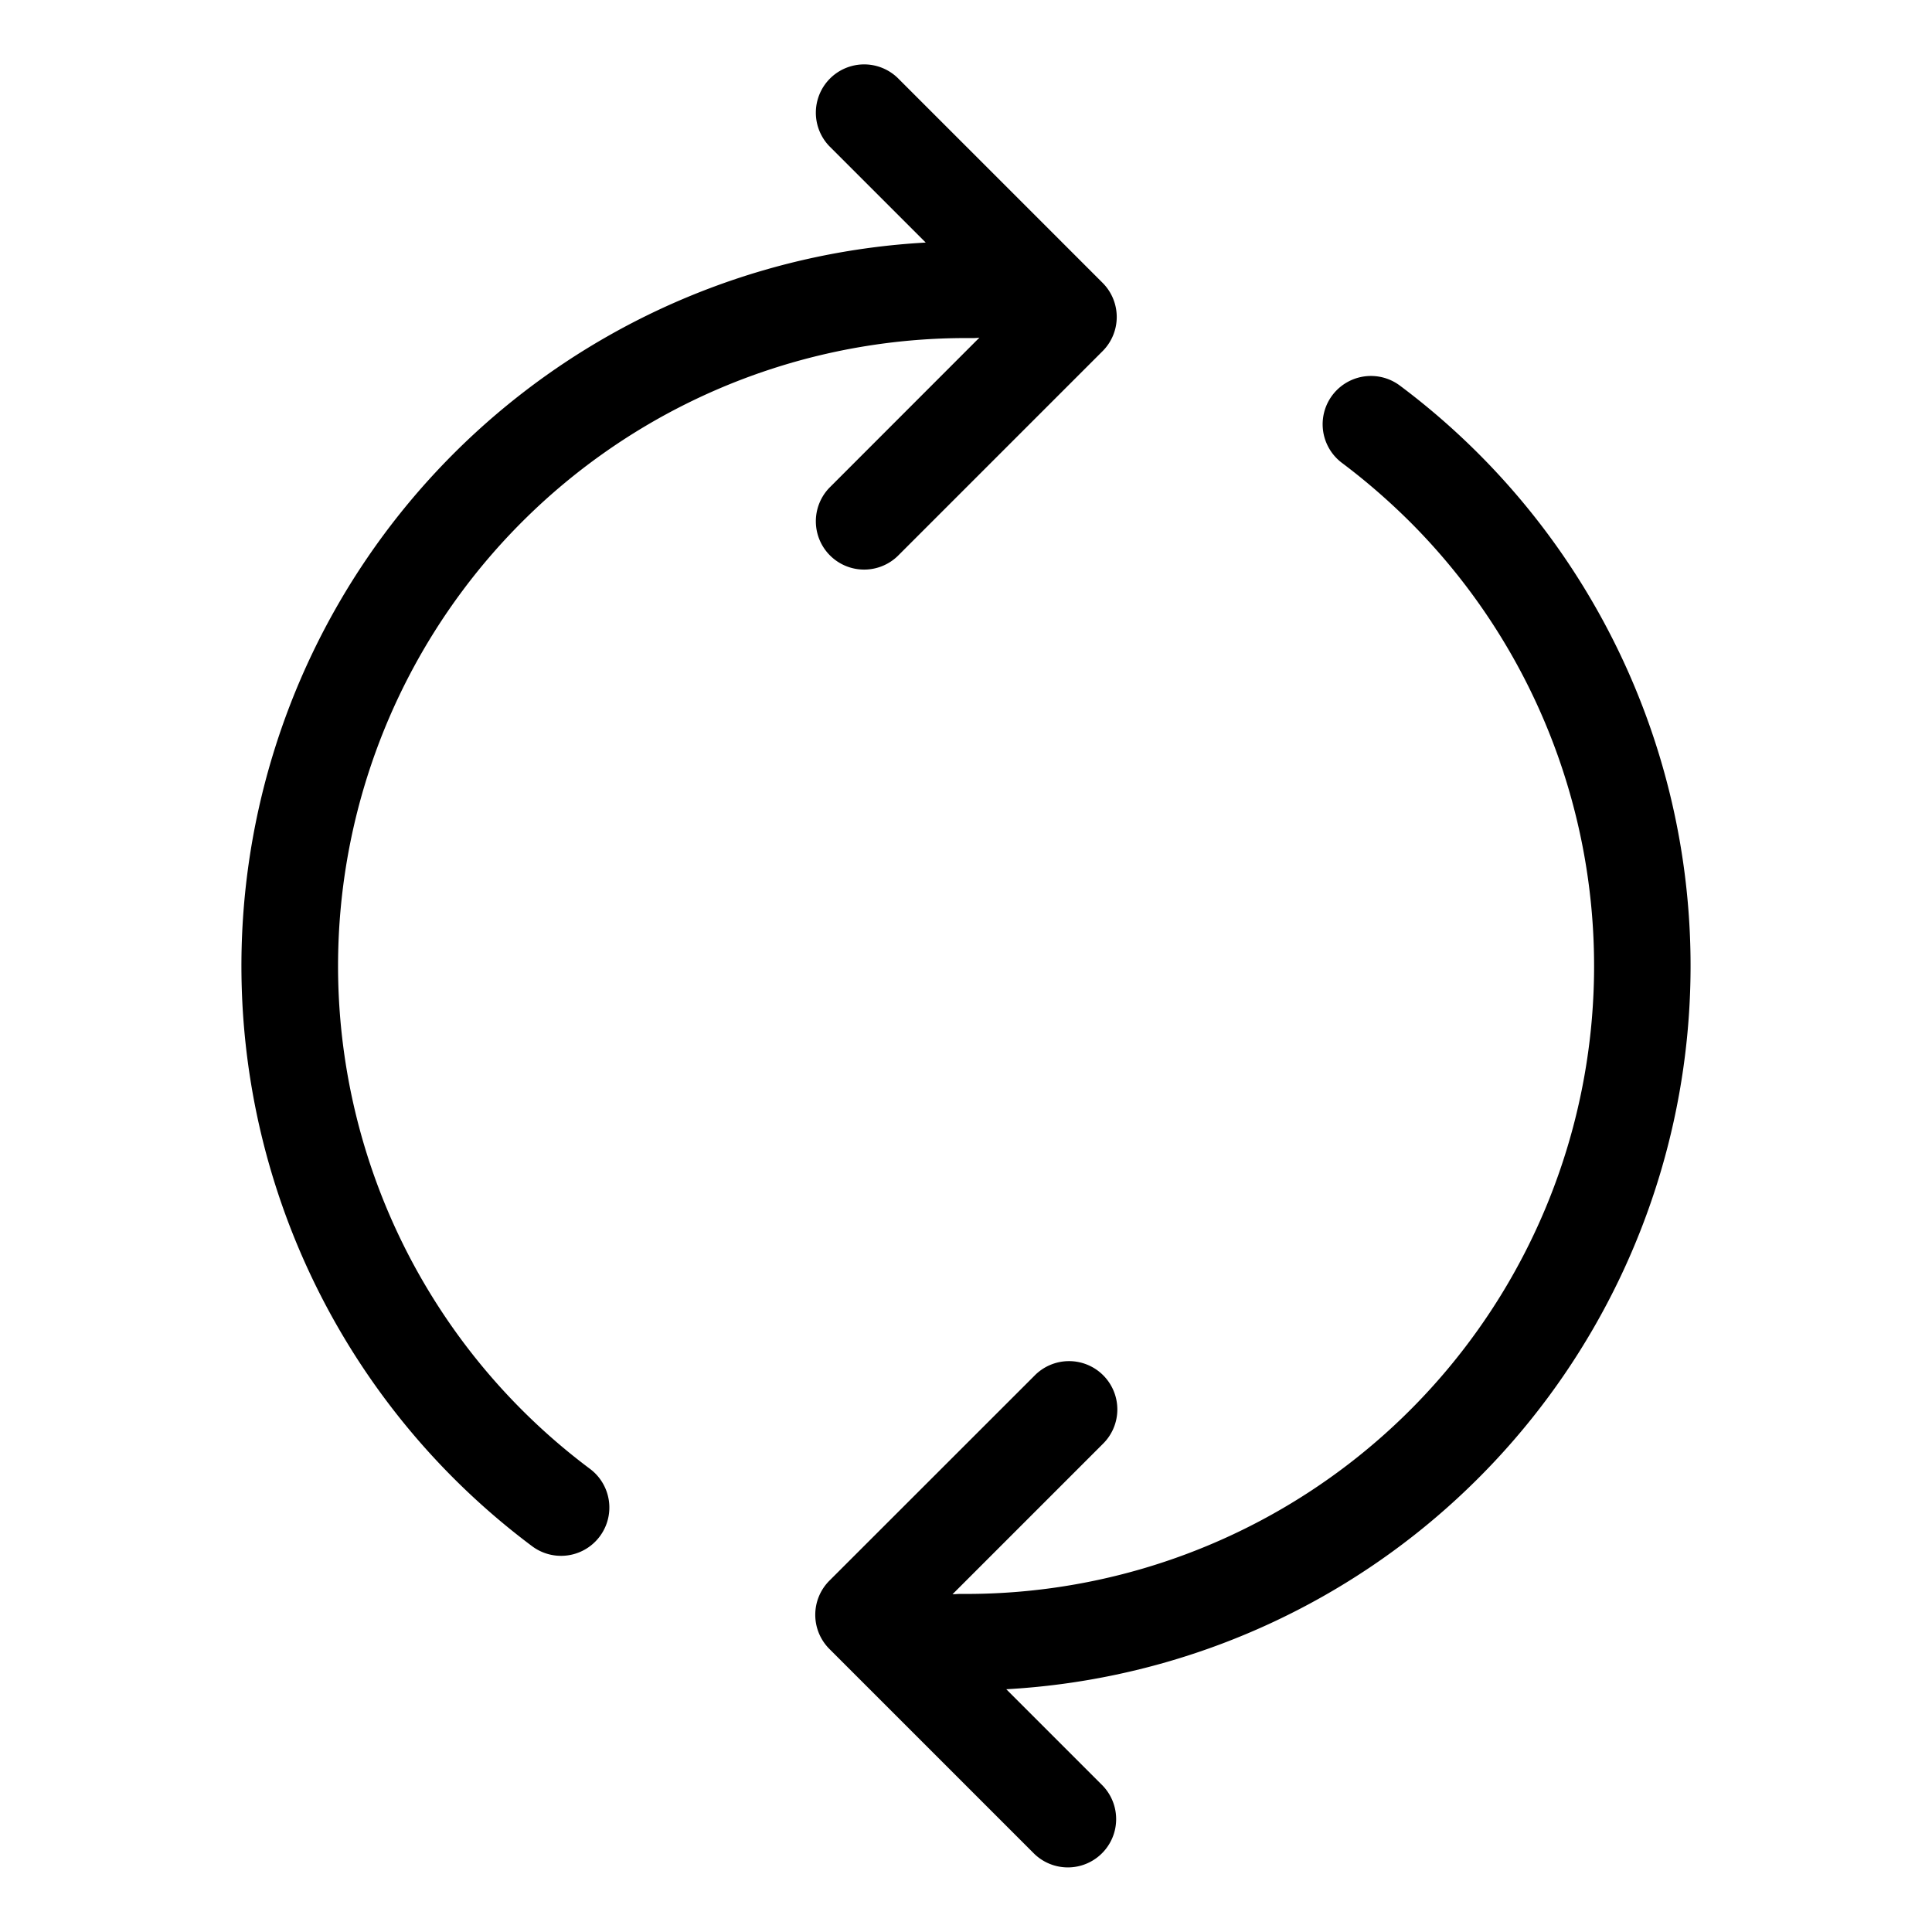 <svg xmlns="http://www.w3.org/2000/svg" width="3em" height="3em" viewBox="0 0 20 20"><path fill="currentColor" d="M11.414 3.635a.5.5 0 0 0 0-.707L9.293.807a.5.5 0 0 0-.707.707l.997.997a7.5 7.5 0 0 0-4.075 13.495a.5.5 0 0 0 .6-.8A6.5 6.5 0 0 1 10.066 3.5q.037 0 .073-.005L8.586 5.049a.5.5 0 0 0 .707.707zM8.586 16.363a.5.5 0 0 0 0 .707l2.121 2.121a.5.5 0 0 0 .707-.707l-.997-.997a7.5 7.5 0 0 0 4.075-13.495a.5.5 0 1 0-.6.8q.369.277.704.61A6.5 6.5 0 0 1 9.934 16.5l-.074.004l1.554-1.554a.5.5 0 1 0-.707-.707z"/></svg>